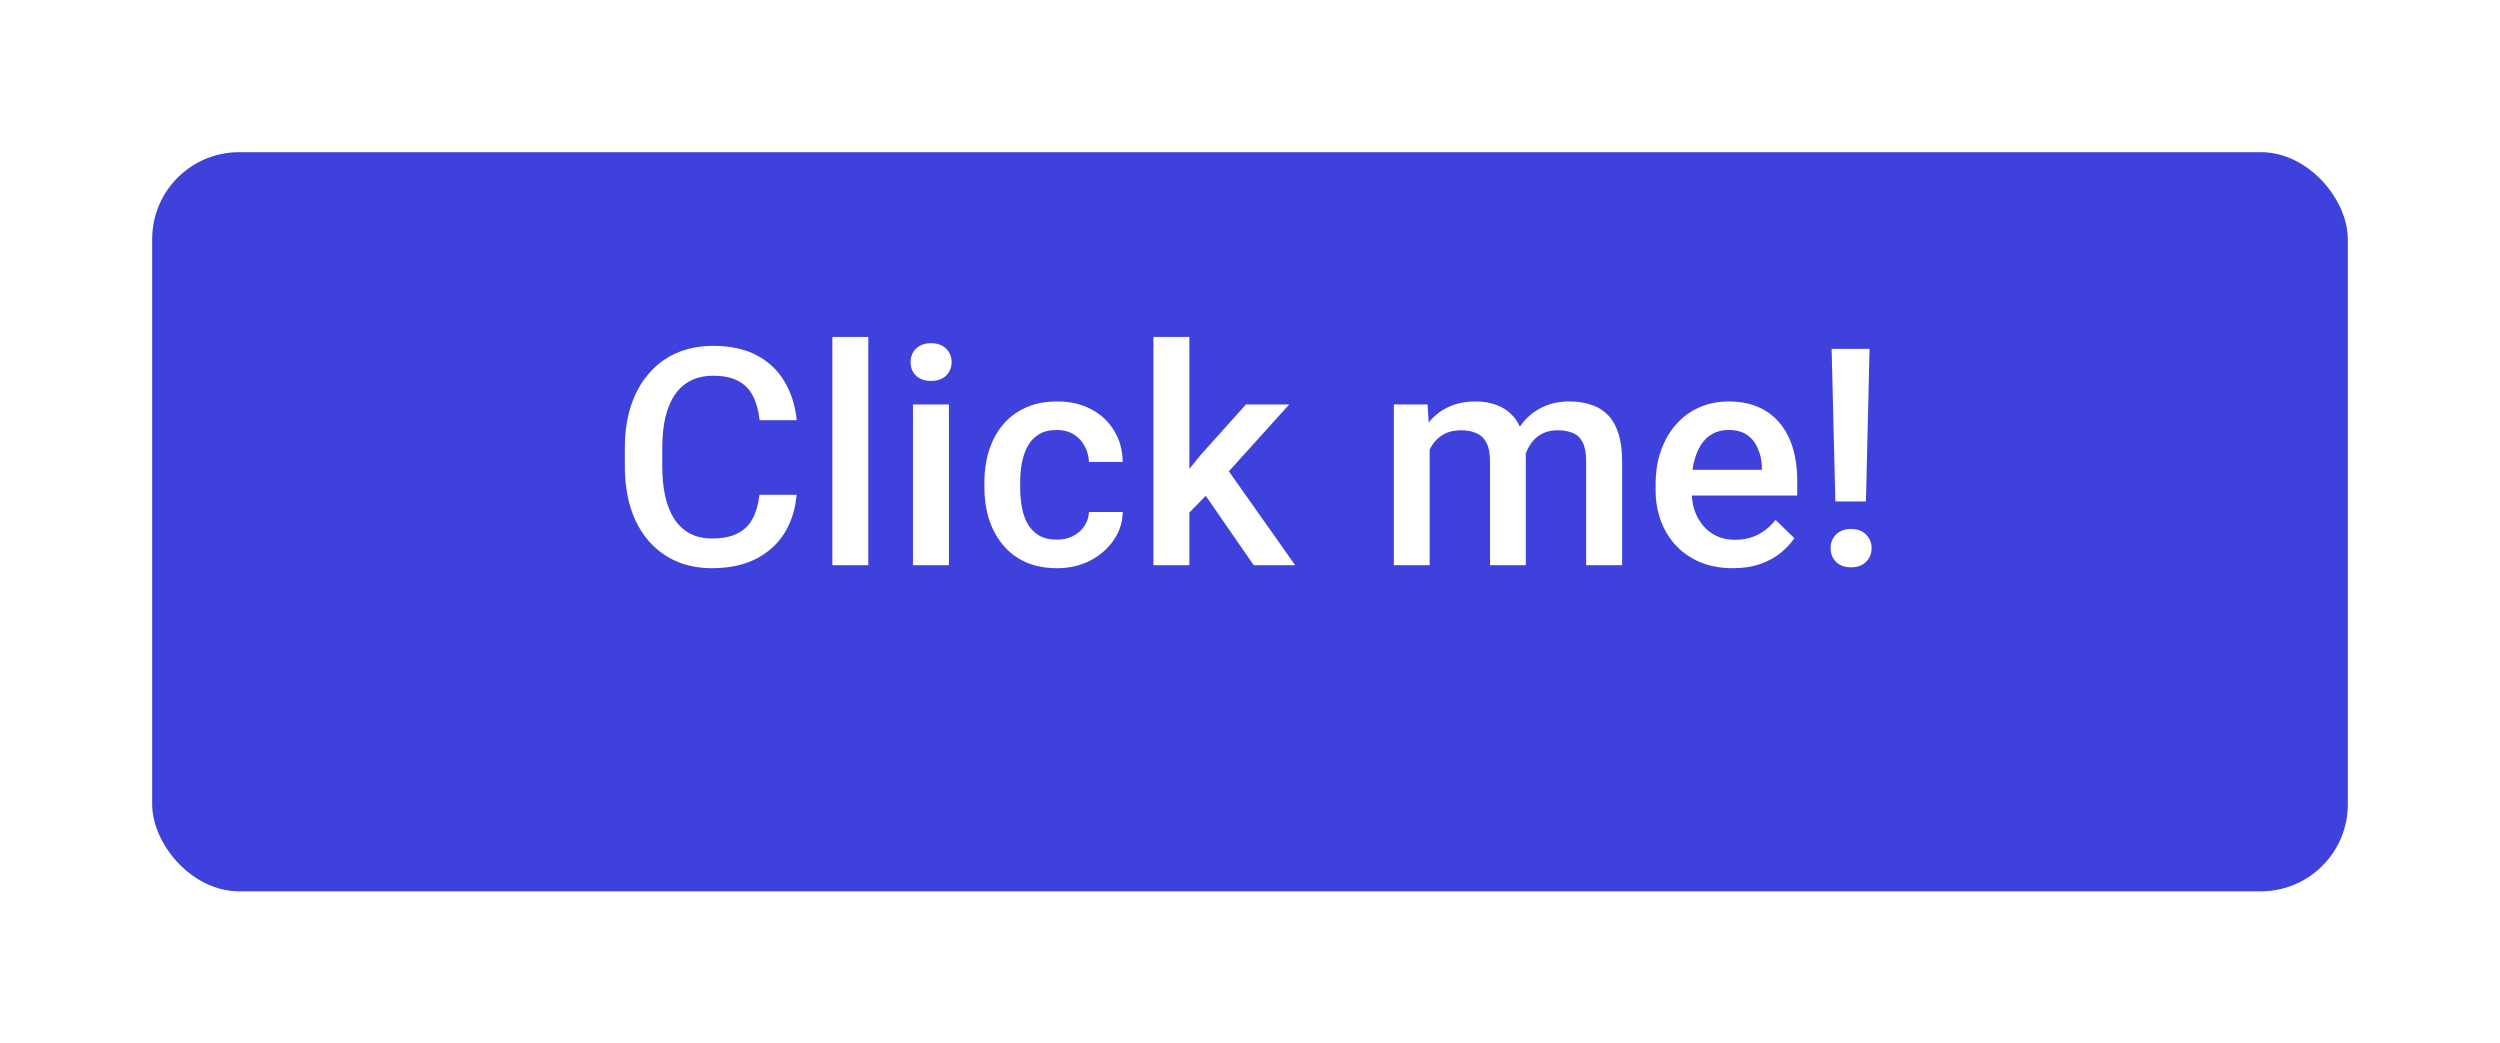 <svg width="115" height="48" viewBox="0 0 115 48" fill="none" xmlns="http://www.w3.org/2000/svg">
<g filter="url(#filter0_d_62_1441)">
<rect x="7" y="5" width="101" height="34" rx="4" fill="#3E41DC"/>
</g>
<path d="M34.935 22.76H36.644C36.589 23.412 36.407 23.992 36.097 24.503C35.787 25.009 35.352 25.408 34.792 25.699C34.231 25.991 33.55 26.137 32.748 26.137C32.132 26.137 31.579 26.027 31.087 25.809C30.594 25.585 30.173 25.271 29.822 24.865C29.471 24.455 29.202 23.961 29.015 23.382C28.833 22.803 28.742 22.156 28.742 21.44V20.613C28.742 19.898 28.835 19.251 29.022 18.672C29.213 18.093 29.487 17.599 29.842 17.189C30.198 16.774 30.624 16.457 31.121 16.238C31.622 16.02 32.185 15.91 32.809 15.91C33.602 15.91 34.272 16.056 34.819 16.348C35.366 16.639 35.79 17.043 36.09 17.558C36.396 18.073 36.583 18.663 36.651 19.328H34.942C34.896 18.9 34.796 18.533 34.641 18.227C34.491 17.922 34.267 17.69 33.971 17.53C33.675 17.366 33.288 17.284 32.809 17.284C32.417 17.284 32.075 17.357 31.784 17.503C31.492 17.649 31.248 17.863 31.052 18.145C30.856 18.428 30.708 18.777 30.608 19.191C30.512 19.602 30.464 20.071 30.464 20.6V21.44C30.464 21.942 30.508 22.398 30.594 22.808C30.685 23.213 30.822 23.562 31.005 23.854C31.191 24.145 31.428 24.371 31.715 24.53C32.002 24.69 32.347 24.77 32.748 24.77C33.235 24.77 33.63 24.692 33.93 24.537C34.236 24.382 34.466 24.157 34.621 23.86C34.78 23.56 34.885 23.193 34.935 22.76ZM39.942 15.5V26H38.288V15.5H39.942ZM43.651 18.604V26H41.996V18.604H43.651ZM41.887 16.662C41.887 16.412 41.969 16.204 42.133 16.04C42.302 15.871 42.534 15.787 42.83 15.787C43.122 15.787 43.352 15.871 43.521 16.04C43.689 16.204 43.774 16.412 43.774 16.662C43.774 16.908 43.689 17.113 43.521 17.277C43.352 17.441 43.122 17.523 42.83 17.523C42.534 17.523 42.302 17.441 42.133 17.277C41.969 17.113 41.887 16.908 41.887 16.662ZM48.617 24.824C48.886 24.824 49.127 24.772 49.341 24.667C49.56 24.558 49.736 24.407 49.868 24.216C50.005 24.024 50.08 23.803 50.093 23.553H51.645C51.636 24.031 51.495 24.466 51.221 24.858C50.948 25.25 50.586 25.562 50.134 25.795C49.683 26.023 49.184 26.137 48.637 26.137C48.072 26.137 47.58 26.041 47.161 25.85C46.742 25.654 46.393 25.385 46.115 25.043C45.837 24.701 45.627 24.307 45.486 23.86C45.349 23.414 45.281 22.935 45.281 22.425V22.186C45.281 21.675 45.349 21.197 45.486 20.75C45.627 20.299 45.837 19.902 46.115 19.561C46.393 19.219 46.742 18.952 47.161 18.761C47.58 18.565 48.07 18.467 48.63 18.467C49.223 18.467 49.742 18.585 50.189 18.822C50.636 19.055 50.987 19.381 51.242 19.8C51.502 20.215 51.636 20.698 51.645 21.249H50.093C50.08 20.976 50.011 20.73 49.888 20.511C49.77 20.287 49.601 20.11 49.383 19.977C49.168 19.845 48.911 19.779 48.61 19.779C48.277 19.779 48.002 19.848 47.783 19.984C47.564 20.116 47.393 20.299 47.27 20.531C47.147 20.759 47.058 21.017 47.004 21.304C46.953 21.586 46.928 21.88 46.928 22.186V22.425C46.928 22.73 46.953 23.026 47.004 23.314C47.054 23.601 47.14 23.858 47.263 24.086C47.391 24.309 47.564 24.489 47.783 24.626C48.002 24.758 48.28 24.824 48.617 24.824ZM54.711 15.5V26H53.057V15.5H54.711ZM59.305 18.604L56.085 22.172L54.321 23.977L53.891 22.582L55.224 20.935L57.315 18.604H59.305ZM57.671 26L55.272 22.527L56.31 21.372L59.578 26H57.671ZM65.764 20.107V26H64.117V18.604H65.669L65.764 20.107ZM65.498 22.028L64.937 22.021C64.937 21.511 65.001 21.039 65.129 20.606C65.256 20.174 65.443 19.797 65.689 19.479C65.935 19.155 66.241 18.907 66.605 18.733C66.974 18.556 67.4 18.467 67.883 18.467C68.221 18.467 68.528 18.517 68.806 18.617C69.089 18.713 69.333 18.866 69.538 19.075C69.747 19.285 69.907 19.554 70.016 19.882C70.13 20.21 70.187 20.606 70.187 21.071V26H68.54V21.215C68.54 20.855 68.485 20.572 68.376 20.367C68.271 20.162 68.118 20.016 67.918 19.93C67.722 19.838 67.487 19.793 67.214 19.793C66.904 19.793 66.639 19.852 66.421 19.971C66.206 20.089 66.031 20.251 65.894 20.456C65.757 20.661 65.657 20.898 65.594 21.167C65.53 21.436 65.498 21.723 65.498 22.028ZM70.085 21.591L69.312 21.762C69.312 21.315 69.374 20.894 69.497 20.497C69.624 20.096 69.809 19.745 70.05 19.444C70.297 19.139 70.6 18.9 70.96 18.727C71.32 18.553 71.732 18.467 72.197 18.467C72.575 18.467 72.912 18.519 73.209 18.624C73.51 18.724 73.765 18.884 73.974 19.102C74.184 19.321 74.344 19.606 74.453 19.957C74.562 20.303 74.617 20.723 74.617 21.215V26H72.963V21.208C72.963 20.834 72.908 20.545 72.799 20.34C72.694 20.135 72.543 19.994 72.347 19.916C72.151 19.834 71.917 19.793 71.643 19.793C71.388 19.793 71.162 19.841 70.966 19.936C70.775 20.028 70.613 20.158 70.481 20.326C70.349 20.49 70.249 20.679 70.18 20.894C70.117 21.108 70.085 21.34 70.085 21.591ZM79.713 26.137C79.166 26.137 78.672 26.048 78.23 25.87C77.792 25.688 77.418 25.435 77.109 25.111C76.803 24.788 76.568 24.407 76.404 23.97C76.24 23.532 76.158 23.061 76.158 22.555V22.281C76.158 21.703 76.243 21.178 76.411 20.709C76.58 20.24 76.814 19.838 77.115 19.506C77.416 19.169 77.772 18.911 78.182 18.733C78.592 18.556 79.036 18.467 79.515 18.467C80.043 18.467 80.506 18.556 80.902 18.733C81.299 18.911 81.627 19.162 81.887 19.485C82.151 19.804 82.347 20.185 82.475 20.627C82.607 21.069 82.673 21.557 82.673 22.09V22.794H76.958V21.611H81.046V21.481C81.037 21.185 80.978 20.907 80.868 20.648C80.763 20.388 80.602 20.178 80.383 20.019C80.164 19.859 79.873 19.779 79.508 19.779C79.234 19.779 78.991 19.838 78.776 19.957C78.567 20.071 78.391 20.237 78.25 20.456C78.109 20.675 77.999 20.939 77.922 21.249C77.849 21.554 77.813 21.898 77.813 22.281V22.555C77.813 22.878 77.856 23.179 77.942 23.457C78.034 23.73 78.166 23.97 78.339 24.175C78.512 24.38 78.722 24.542 78.968 24.66C79.214 24.774 79.494 24.831 79.809 24.831C80.205 24.831 80.558 24.751 80.868 24.592C81.178 24.432 81.447 24.207 81.675 23.915L82.543 24.756C82.383 24.988 82.176 25.212 81.921 25.426C81.666 25.635 81.354 25.806 80.984 25.939C80.62 26.071 80.196 26.137 79.713 26.137ZM85.999 16.047L85.834 23.067H84.426L84.255 16.047H85.999ZM84.207 25.221C84.207 24.97 84.29 24.76 84.454 24.592C84.622 24.419 84.855 24.332 85.151 24.332C85.442 24.332 85.673 24.419 85.841 24.592C86.01 24.76 86.094 24.97 86.094 25.221C86.094 25.462 86.01 25.67 85.841 25.843C85.673 26.011 85.442 26.096 85.151 26.096C84.855 26.096 84.622 26.011 84.454 25.843C84.29 25.67 84.207 25.462 84.207 25.221Z" fill="white"/>
<defs>
<filter id="filter0_d_62_1441" x="0" y="0" width="115" height="48" filterUnits="userSpaceOnUse" color-interpolation-filters="sRGB">
<feFlood flood-opacity="0" result="BackgroundImageFix"/>
<feColorMatrix in="SourceAlpha" type="matrix" values="0 0 0 0 0 0 0 0 0 0 0 0 0 0 0 0 0 0 127 0" result="hardAlpha"/>
<feMorphology radius="1" operator="dilate" in="SourceAlpha" result="effect1_dropShadow_62_1441"/>
<feOffset dy="2"/>
<feGaussianBlur stdDeviation="3"/>
<feComposite in2="hardAlpha" operator="out"/>
<feColorMatrix type="matrix" values="0 0 0 0 0 0 0 0 0 0 0 0 0 0 0 0 0 0 0.4 0"/>
<feBlend mode="normal" in2="BackgroundImageFix" result="effect1_dropShadow_62_1441"/>
<feBlend mode="normal" in="SourceGraphic" in2="effect1_dropShadow_62_1441" result="shape"/>
</filter>
</defs>
</svg>
